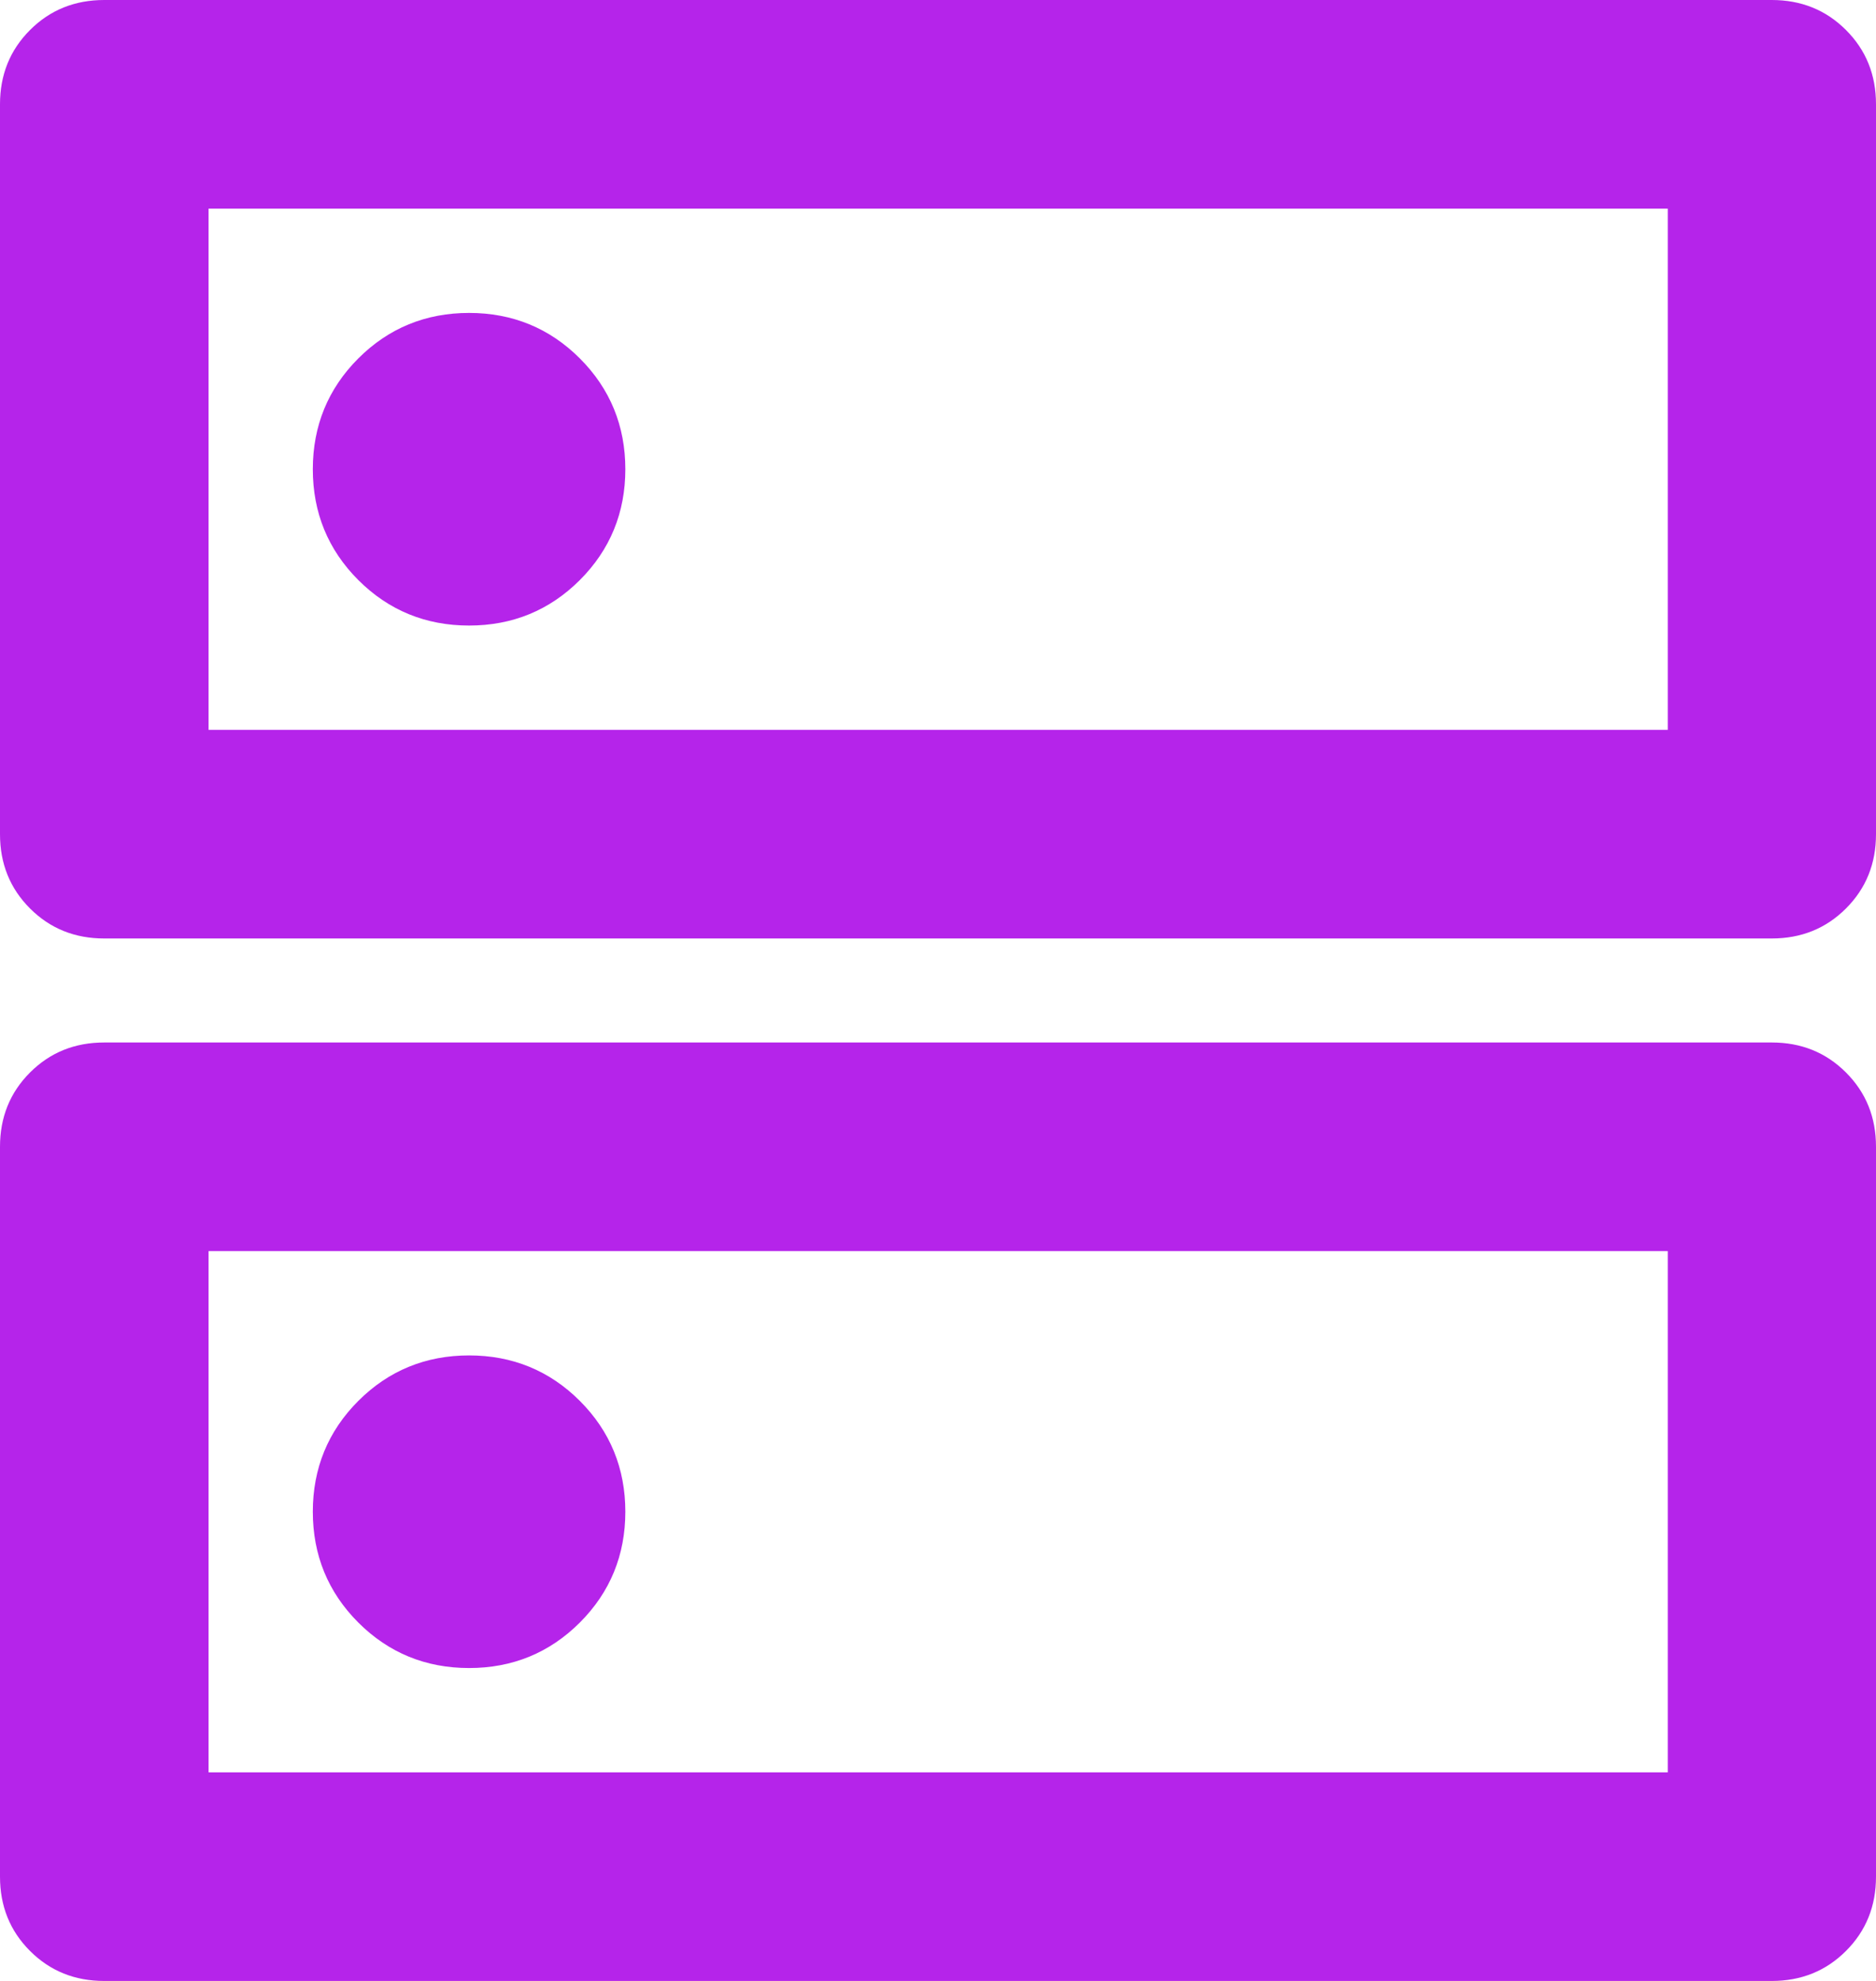 <?xml version="1.0" encoding="UTF-8"?>
<svg id="Layer_1" xmlns="http://www.w3.org/2000/svg" viewBox="0 0 60.63 64">
  <defs>
    <style>
      .cls-1 {
        fill: #b524ea;
      }
    </style>
  </defs>
  <path class="cls-1" d="M15.16,10.11c-1.4,0-2.6.49-3.58,1.47-.98.98-1.47,2.18-1.47,3.58s.49,2.6,1.47,3.58c.98.98,2.18,1.47,3.58,1.47s2.6-.49,3.58-1.47,1.47-2.18,1.47-3.58-.49-2.6-1.47-3.58-2.18-1.47-3.58-1.47ZM15.16,43.79c-1.4,0-2.6.49-3.58,1.47s-1.47,2.18-1.47,3.58.49,2.6,1.47,3.58c.98.98,2.18,1.47,3.58,1.47s2.6-.49,3.58-1.47,1.47-2.18,1.47-3.58-.49-2.6-1.47-3.58-2.18-1.47-3.58-1.47ZM3.37,0h53.89c.95,0,1.75.32,2.4.97.65.65.97,1.45.97,2.4v23.58c0,.95-.32,1.75-.97,2.4s-1.45.97-2.4.97H3.37c-.95,0-1.75-.32-2.4-.97-.65-.65-.97-1.45-.97-2.4V3.37c0-.95.32-1.75.97-2.4C1.62.32,2.42,0,3.37,0ZM6.74,6.74v16.84h47.16V6.74H6.74ZM3.37,33.68h53.89c.95,0,1.75.32,2.4.97s.97,1.45.97,2.4v23.58c0,.95-.32,1.75-.97,2.4s-1.45.97-2.4.97H3.37c-.95,0-1.75-.32-2.4-.97-.65-.65-.97-1.45-.97-2.4v-23.58c0-.95.32-1.75.97-2.4.65-.65,1.45-.97,2.4-.97ZM6.74,40.42v16.84h47.16v-16.84H6.74ZM6.74,6.74v16.84V6.74ZM6.74,40.42v16.84-16.84Z"/>
</svg>